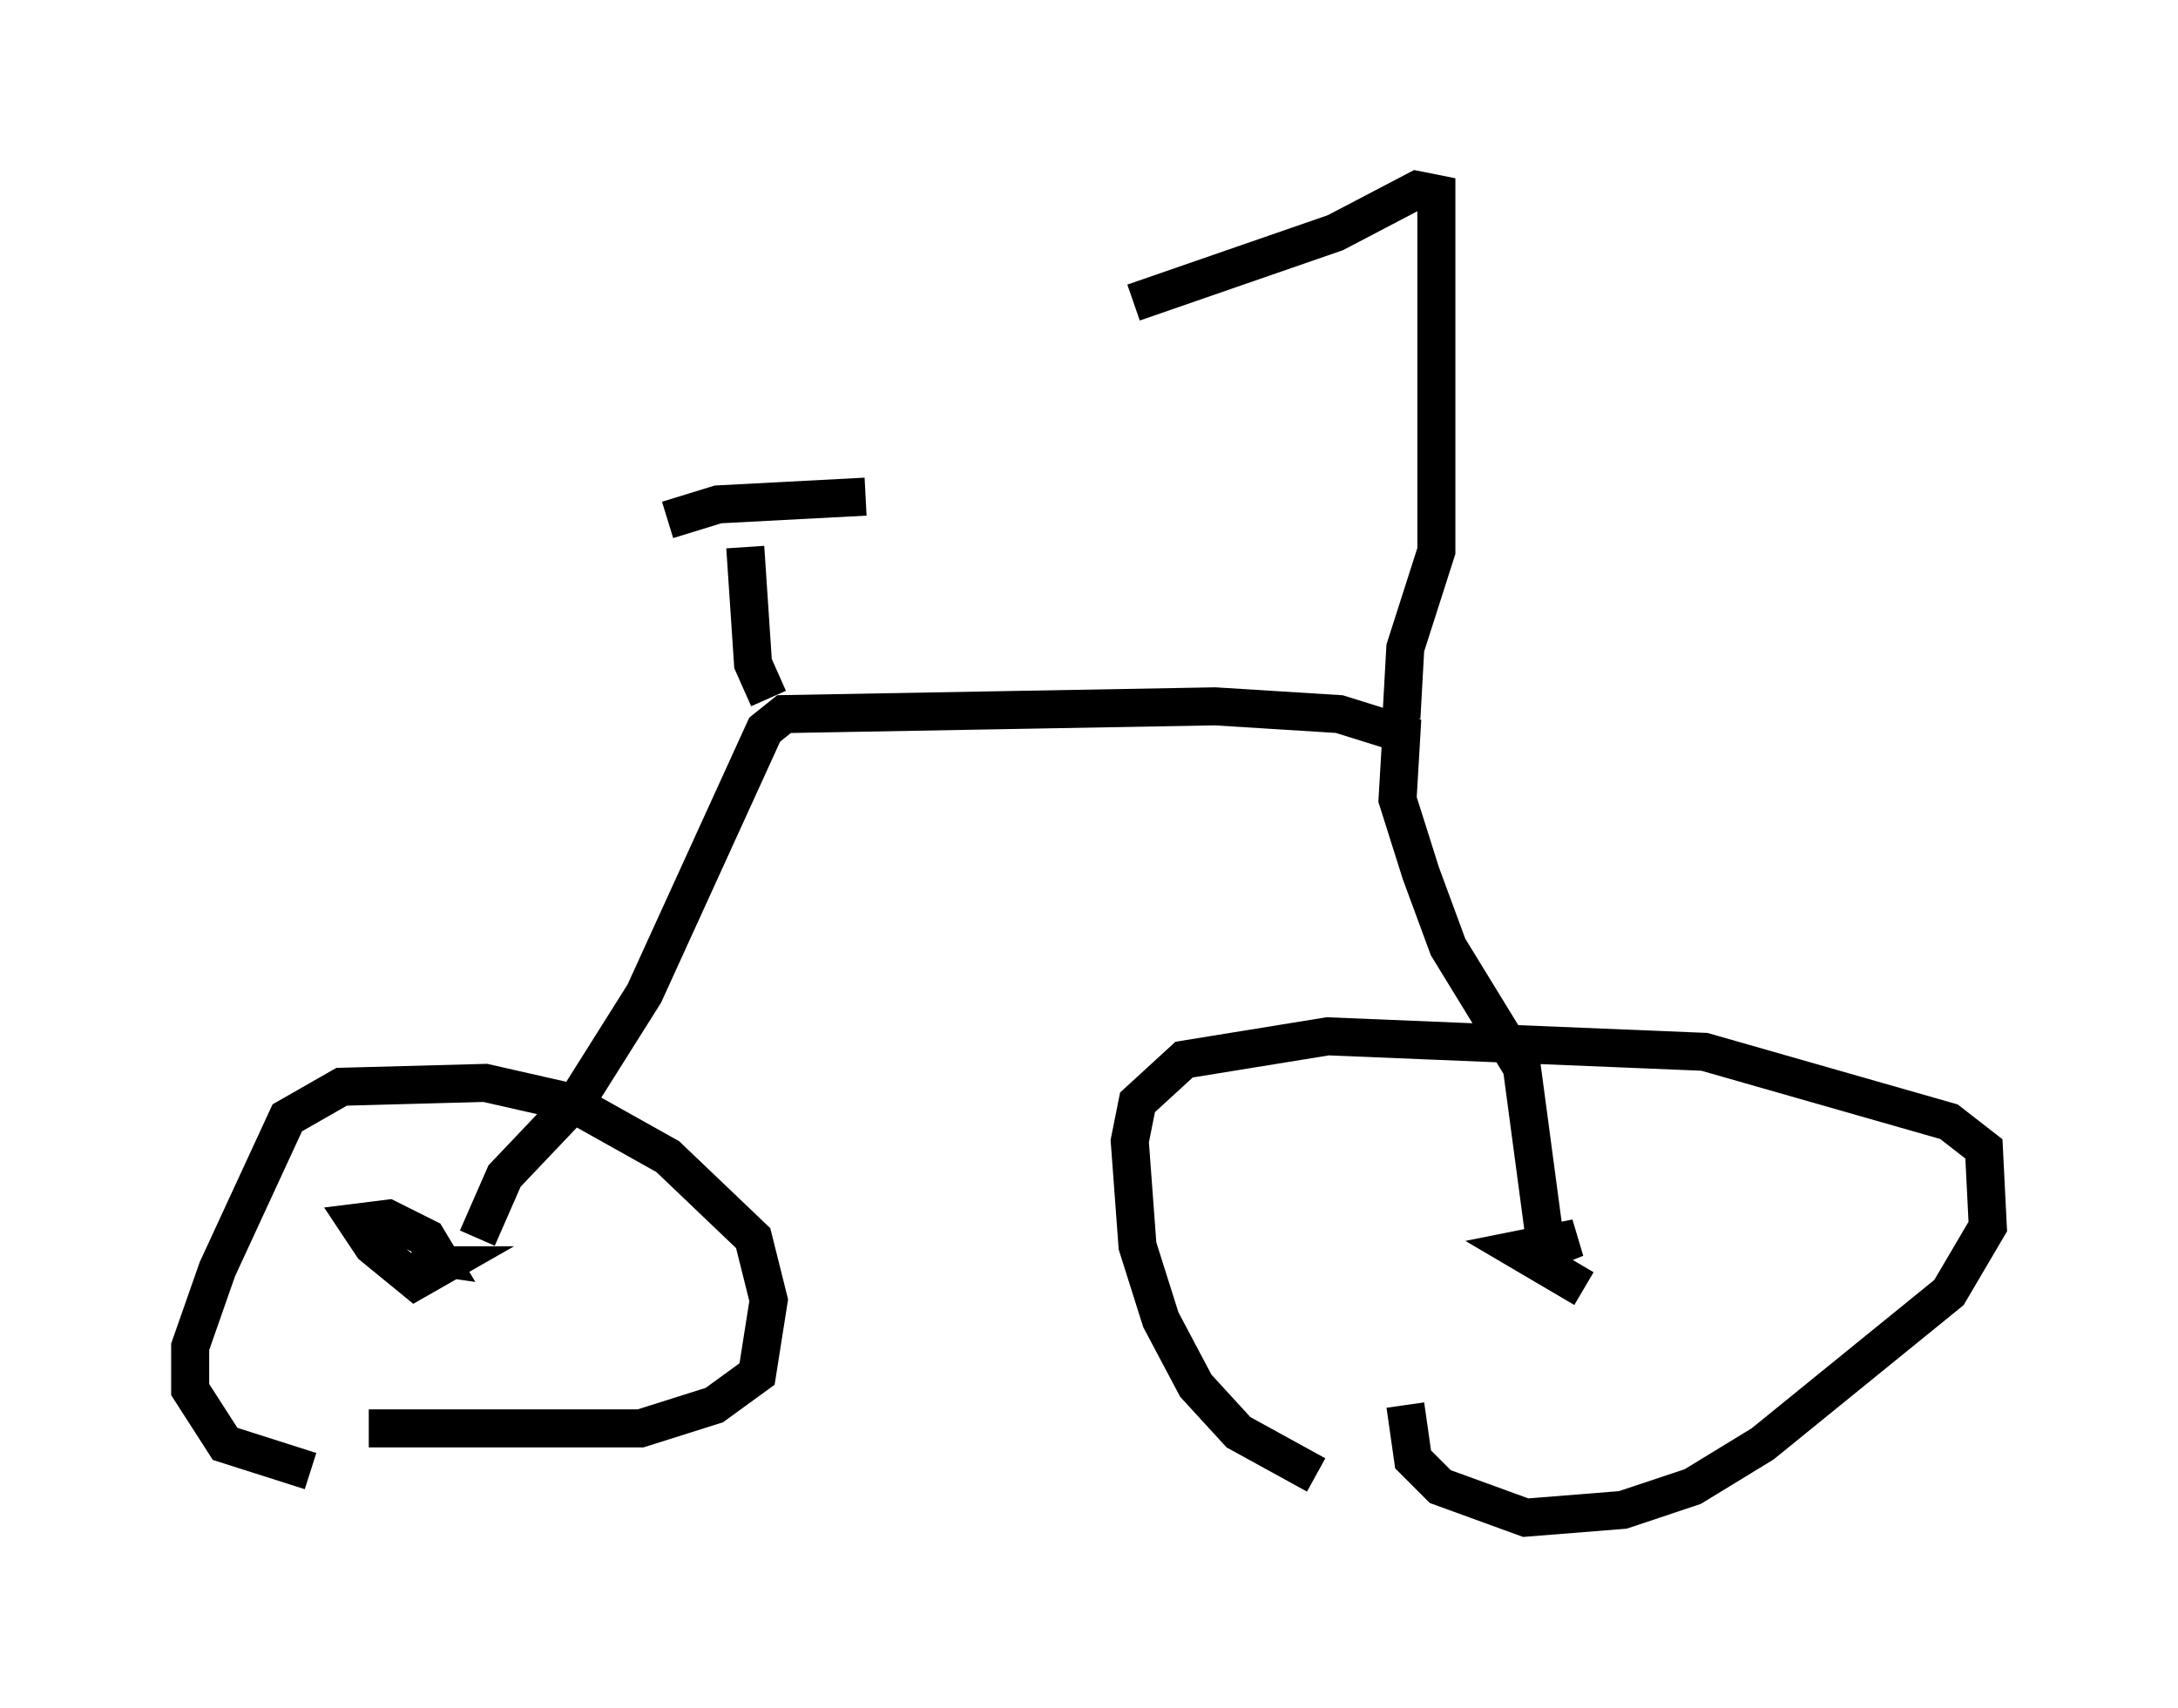 <?xml version="1.0" encoding="utf-8" ?>
<svg baseProfile="full" height="44.913" version="1.1" width="57.265" xmlns="http://www.w3.org/2000/svg" xmlns:ev="http://www.w3.org/2001/xml-events" xmlns:xlink="http://www.w3.org/1999/xlink"><defs /><rect fill="white" height="44.913" width="57.265" x="0" y="0" /><path d="M10.921, 38.688 m-2.756, 0.0 l-2.246, -0.715 -0.919, -1.429 l0.0, -1.123 0.715, -2.042 l1.838, -3.981 1.429, -0.817 l3.777, -0.102 2.246, 0.51 l2.552, 1.429 2.246, 2.144 l0.408, 1.633 -0.306, 1.94 l-1.123, 0.817 -1.94, 0.613 l-7.146, 0.0 m24.909, 1.225 l-2.042, -1.123 -1.123, -1.225 l-0.919, -1.735 -0.613, -1.94 l-0.204, -2.756 0.204, -1.021 l1.225, -1.123 3.777, -0.613 l9.902, 0.408 6.431, 1.838 l0.919, 0.715 0.102, 2.042 l-1.021, 1.735 -4.9, 3.981 l-1.838, 1.123 -1.838, 0.613 l-2.552, 0.204 -2.246, -0.817 l-0.715, -0.715 -0.204, -1.429 m4.696, -3.063 l-1.735, -1.021 1.531, -0.306 l-0.51, 0.204 -0.204, -0.306 m-0.102, 0.204 l-0.613, -4.594 -1.94, -3.165 l-0.715, -1.94 -0.613, -1.94 l0.102, -1.735 -1.633, -0.51 l-3.267, -0.204 -11.331, 0.204 l-0.51, 0.408 -3.165, 6.942 l-1.735, 2.756 -1.94, 2.042 l-0.715, 1.633 m-1.429, 0.715 l0.51, 0.0 -0.715, 0.408 l-1.123, -0.919 -0.408, -0.613 l0.817, -0.102 1.021, 0.51 l0.306, 0.51 -0.715, -0.102 m9.392, -14.598 l-0.408, -0.919 -0.204, -3.063 m-2.042, -0.715 l1.327, -0.408 3.879, -0.204 m14.088, 5.819 l0.102, -1.838 0.817, -2.552 l0.0, -9.392 -0.51, -0.102 l-2.144, 1.123 -5.308, 1.838 " fill="none" stroke="black" stroke-width="1" /></svg>
